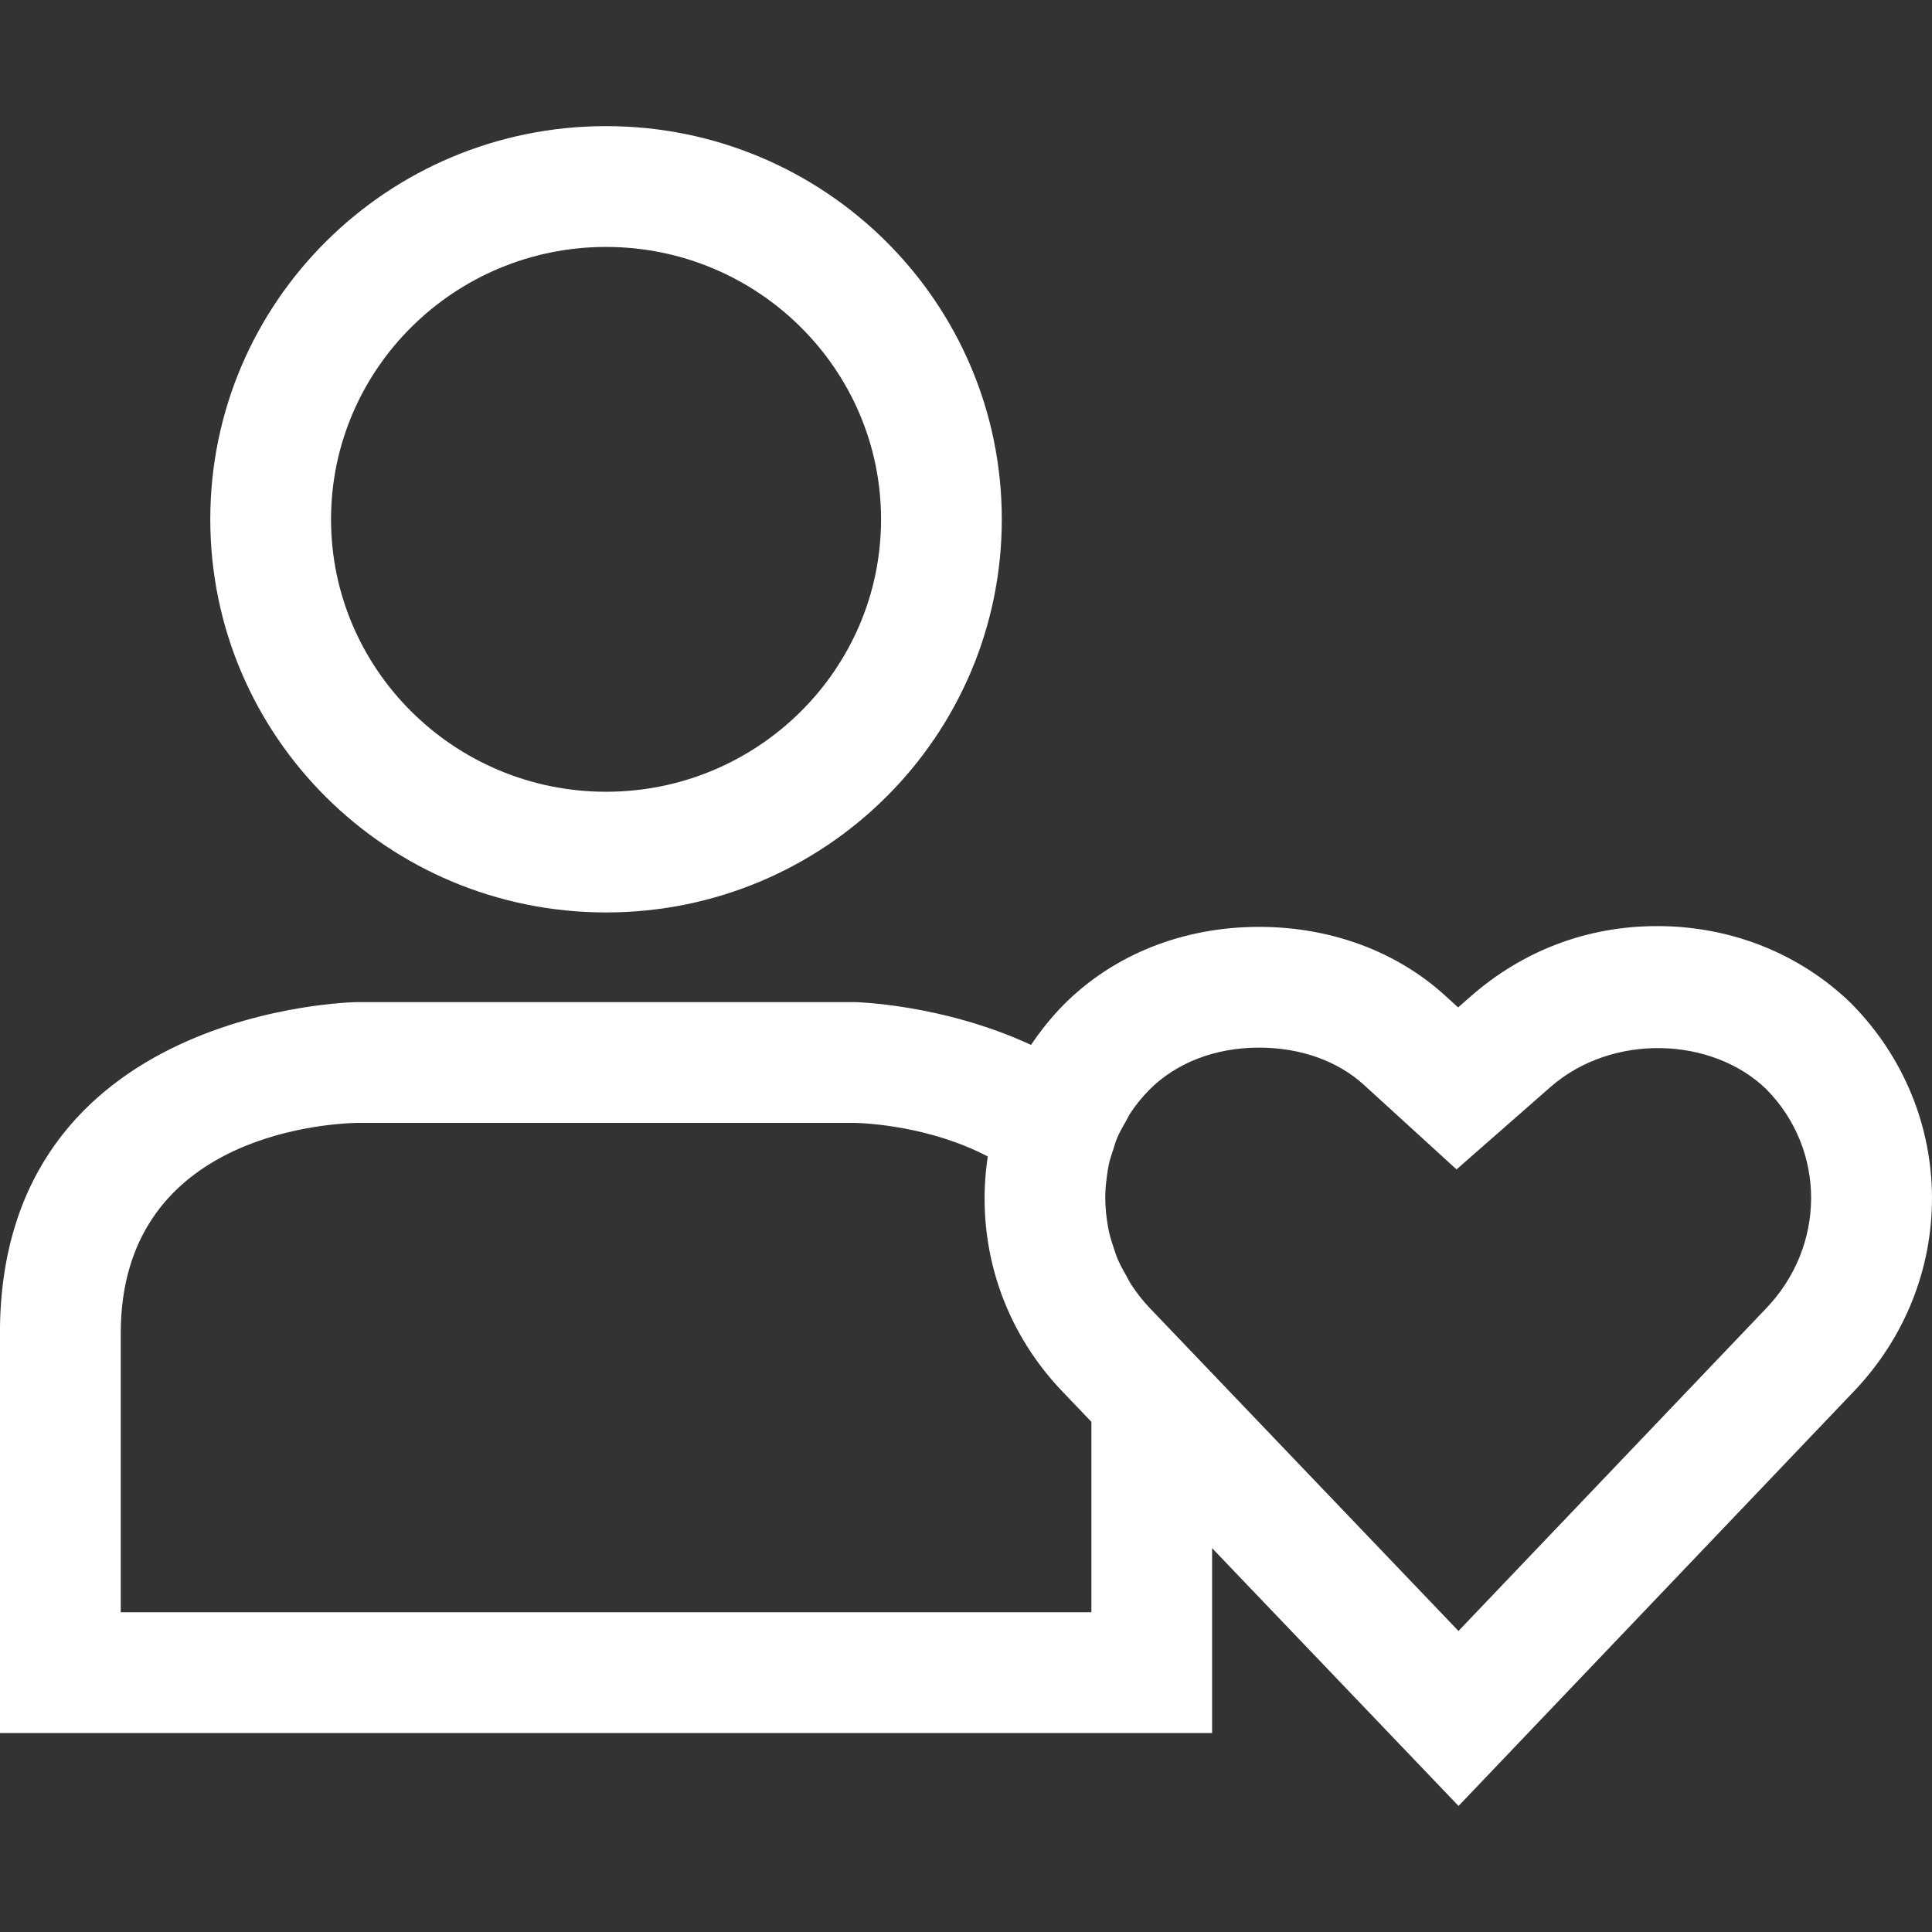 <svg fill="#FFFFFF" xmlns="http://www.w3.org/2000/svg" xmlns:xlink="http://www.w3.org/1999/xlink" version="1.1" x="0px" y="0px" viewBox="0 0 32 32" enable-background="new 0 0 32 32" xml:space="preserve"><rect x="0" y="0" width="32" height="32" fill="#333333" stroke="none"/><g display="none"><rect x="-233.895" y="-85.339" display="inline" fill="#FFFFFF" width="435.561" height="207"></rect></g><g><path d="M10.038,2.089c-3.62,0-6.555,2.916-6.555,6.512s2.935,6.512,6.555,6.512c3.62,0,6.555-2.916,6.555-6.512   S13.658,2.089,10.038,2.089z M10.038,13.114c-2.511,0-4.555-2.024-4.555-4.512s2.043-4.512,4.555-4.512   c2.511,0,4.555,2.024,4.555,4.512S12.55,13.114,10.038,13.114z"></path><path d="M27.448,15.339c-1.149,0-2.215,0.4-3.084,1.16l-0.213,0.187l-0.21-0.191c-0.805-0.737-1.9-1.143-3.086-1.143   c-1.263,0-2.413,0.459-3.241,1.293c-0.204,0.207-0.38,0.43-0.537,0.662c-1.466-0.68-2.919-0.709-2.919-0.709h-8.24   c0,0-5.919,0.066-5.919,5.486c0,5.387,0,6.62,0,6.62h20.077c0,0,0-0.656,0-3.062l4.082,4.27l6.532-6.85   c1.755-1.822,1.748-4.647-0.031-6.445C29.809,15.793,28.668,15.339,27.448,15.339z M18.077,26.704H2v-4.62   c0-3.227,3.293-3.47,3.919-3.486h8.221c0.24,0.005,1.273,0.061,2.221,0.557c-0.209,1.366,0.195,2.81,1.242,3.899l0.474,0.496   V26.704z M29.247,21.677l-5.09,5.337l-5.111-5.346c-0.117-0.122-0.218-0.252-0.307-0.388c-0.03-0.045-0.052-0.093-0.078-0.139   c-0.054-0.093-0.105-0.186-0.147-0.283c-0.025-0.057-0.043-0.117-0.063-0.175c-0.031-0.089-0.059-0.179-0.08-0.27   c-0.015-0.064-0.025-0.128-0.035-0.192c-0.013-0.088-0.022-0.177-0.026-0.265c-0.003-0.066-0.005-0.133-0.002-0.199   c0.003-0.087,0.012-0.174,0.024-0.261c0.009-0.066,0.017-0.132,0.031-0.198c0.019-0.088,0.047-0.174,0.076-0.259   c0.02-0.061,0.036-0.123,0.061-0.182c0.042-0.101,0.097-0.197,0.153-0.293c0.023-0.04,0.04-0.083,0.066-0.122   c0.091-0.137,0.195-0.268,0.316-0.39c0.448-0.451,1.095-0.7,1.82-0.7c0.685,0,1.301,0.22,1.737,0.618l1.533,1.399l1.556-1.365   c1.026-0.897,2.677-0.831,3.572,0.034C30.248,19.043,30.246,20.64,29.247,21.677z"></path></g><g display="none"><g display="inline"><g><path fill="#FFFFFF" d="M10.2,3.235c3.121,0,5.66,2.521,5.66,5.619s-2.539,5.619-5.66,5.619s-5.66-2.521-5.66-5.619     S7.079,3.235,10.2,3.235 M10.2,2.235c-3.678,0-6.66,2.963-6.66,6.619s2.982,6.619,6.66,6.619c3.678,0,6.66-2.963,6.66-6.619     S13.879,2.235,10.2,2.235L10.2,2.235z"></path></g><g><path fill="#FFFFFF" d="M14.377,17.981c0.291,0.006,5.023,0.178,5.023,4.576v5.729H1v-5.729c0-4.364,4.513-4.567,5.014-4.576     H14.377 M14.387,16.981H6.014c0,0-6.014,0.067-6.014,5.576c0,5.476,0,6.729,0,6.729h20.401c0,0,0-1.253,0-6.729     C20.401,17.081,14.387,16.981,14.387,16.981L14.387,16.981z"></path></g><path fill="#FFFFFF" stroke="#FFFFFF" stroke-miterlimit="10" d="M24.548,29.041l-5.927-6.201c-1.392-1.447-1.392-3.689,0-5.096    c0.646-0.651,1.558-1.013,2.57-1.013c0.946,0,1.818,0.316,2.451,0.894l0.886,0.809l0.899-0.789    c0.693-0.605,1.545-0.927,2.464-0.927c0.979,0,1.891,0.368,2.557,1.013c1.398,1.414,1.405,3.663,0.007,5.116L24.548,29.041z"></path></g></g><g display="none"><path display="inline" d="M10.038,4.089 M10.038,2.089c-3.62,0-6.555,2.916-6.555,6.512c0,3.597,2.935,6.512,6.555,6.512   s6.555-2.916,6.555-6.512C16.593,5.005,13.658,2.089,10.038,2.089L10.038,2.089z"></path><path display="inline" d="M19.046,21.669c-0.87-0.905-0.979-2.24-0.326-3.227c-1.747-1.796-4.561-1.844-4.561-1.844h-8.24   c0,0-5.919,0.066-5.919,5.486c0,5.387,0,6.62,0,6.62h20.077c0,0,0-1.139,0-5.957L19.046,21.669z"></path><path display="inline" d="M30.66,16.616c-0.852-0.823-1.992-1.277-3.212-1.277c-1.149,0-2.215,0.4-3.084,1.16l-0.213,0.187   l-0.21-0.191c-0.805-0.737-1.9-1.143-3.086-1.143c-1.263,0-2.413,0.459-3.241,1.293c-1.755,1.775-1.76,4.591-0.012,6.409   l6.557,6.857l6.532-6.85C32.446,21.239,32.439,18.414,30.66,16.616z M19.046,21.669c-0.991-1.031-0.996-2.62-0.011-3.617   c0.448-0.451,1.095-0.7,1.82-0.7c0.685,0,1.301,0.22,1.737,0.618l1.533,1.399l1.556-1.365c1.026-0.897,2.677-0.831,3.572,0.034   c0.994,1.005,0.992,2.603-0.007,3.64l-5.09,5.337L19.046,21.669z"></path></g></svg>